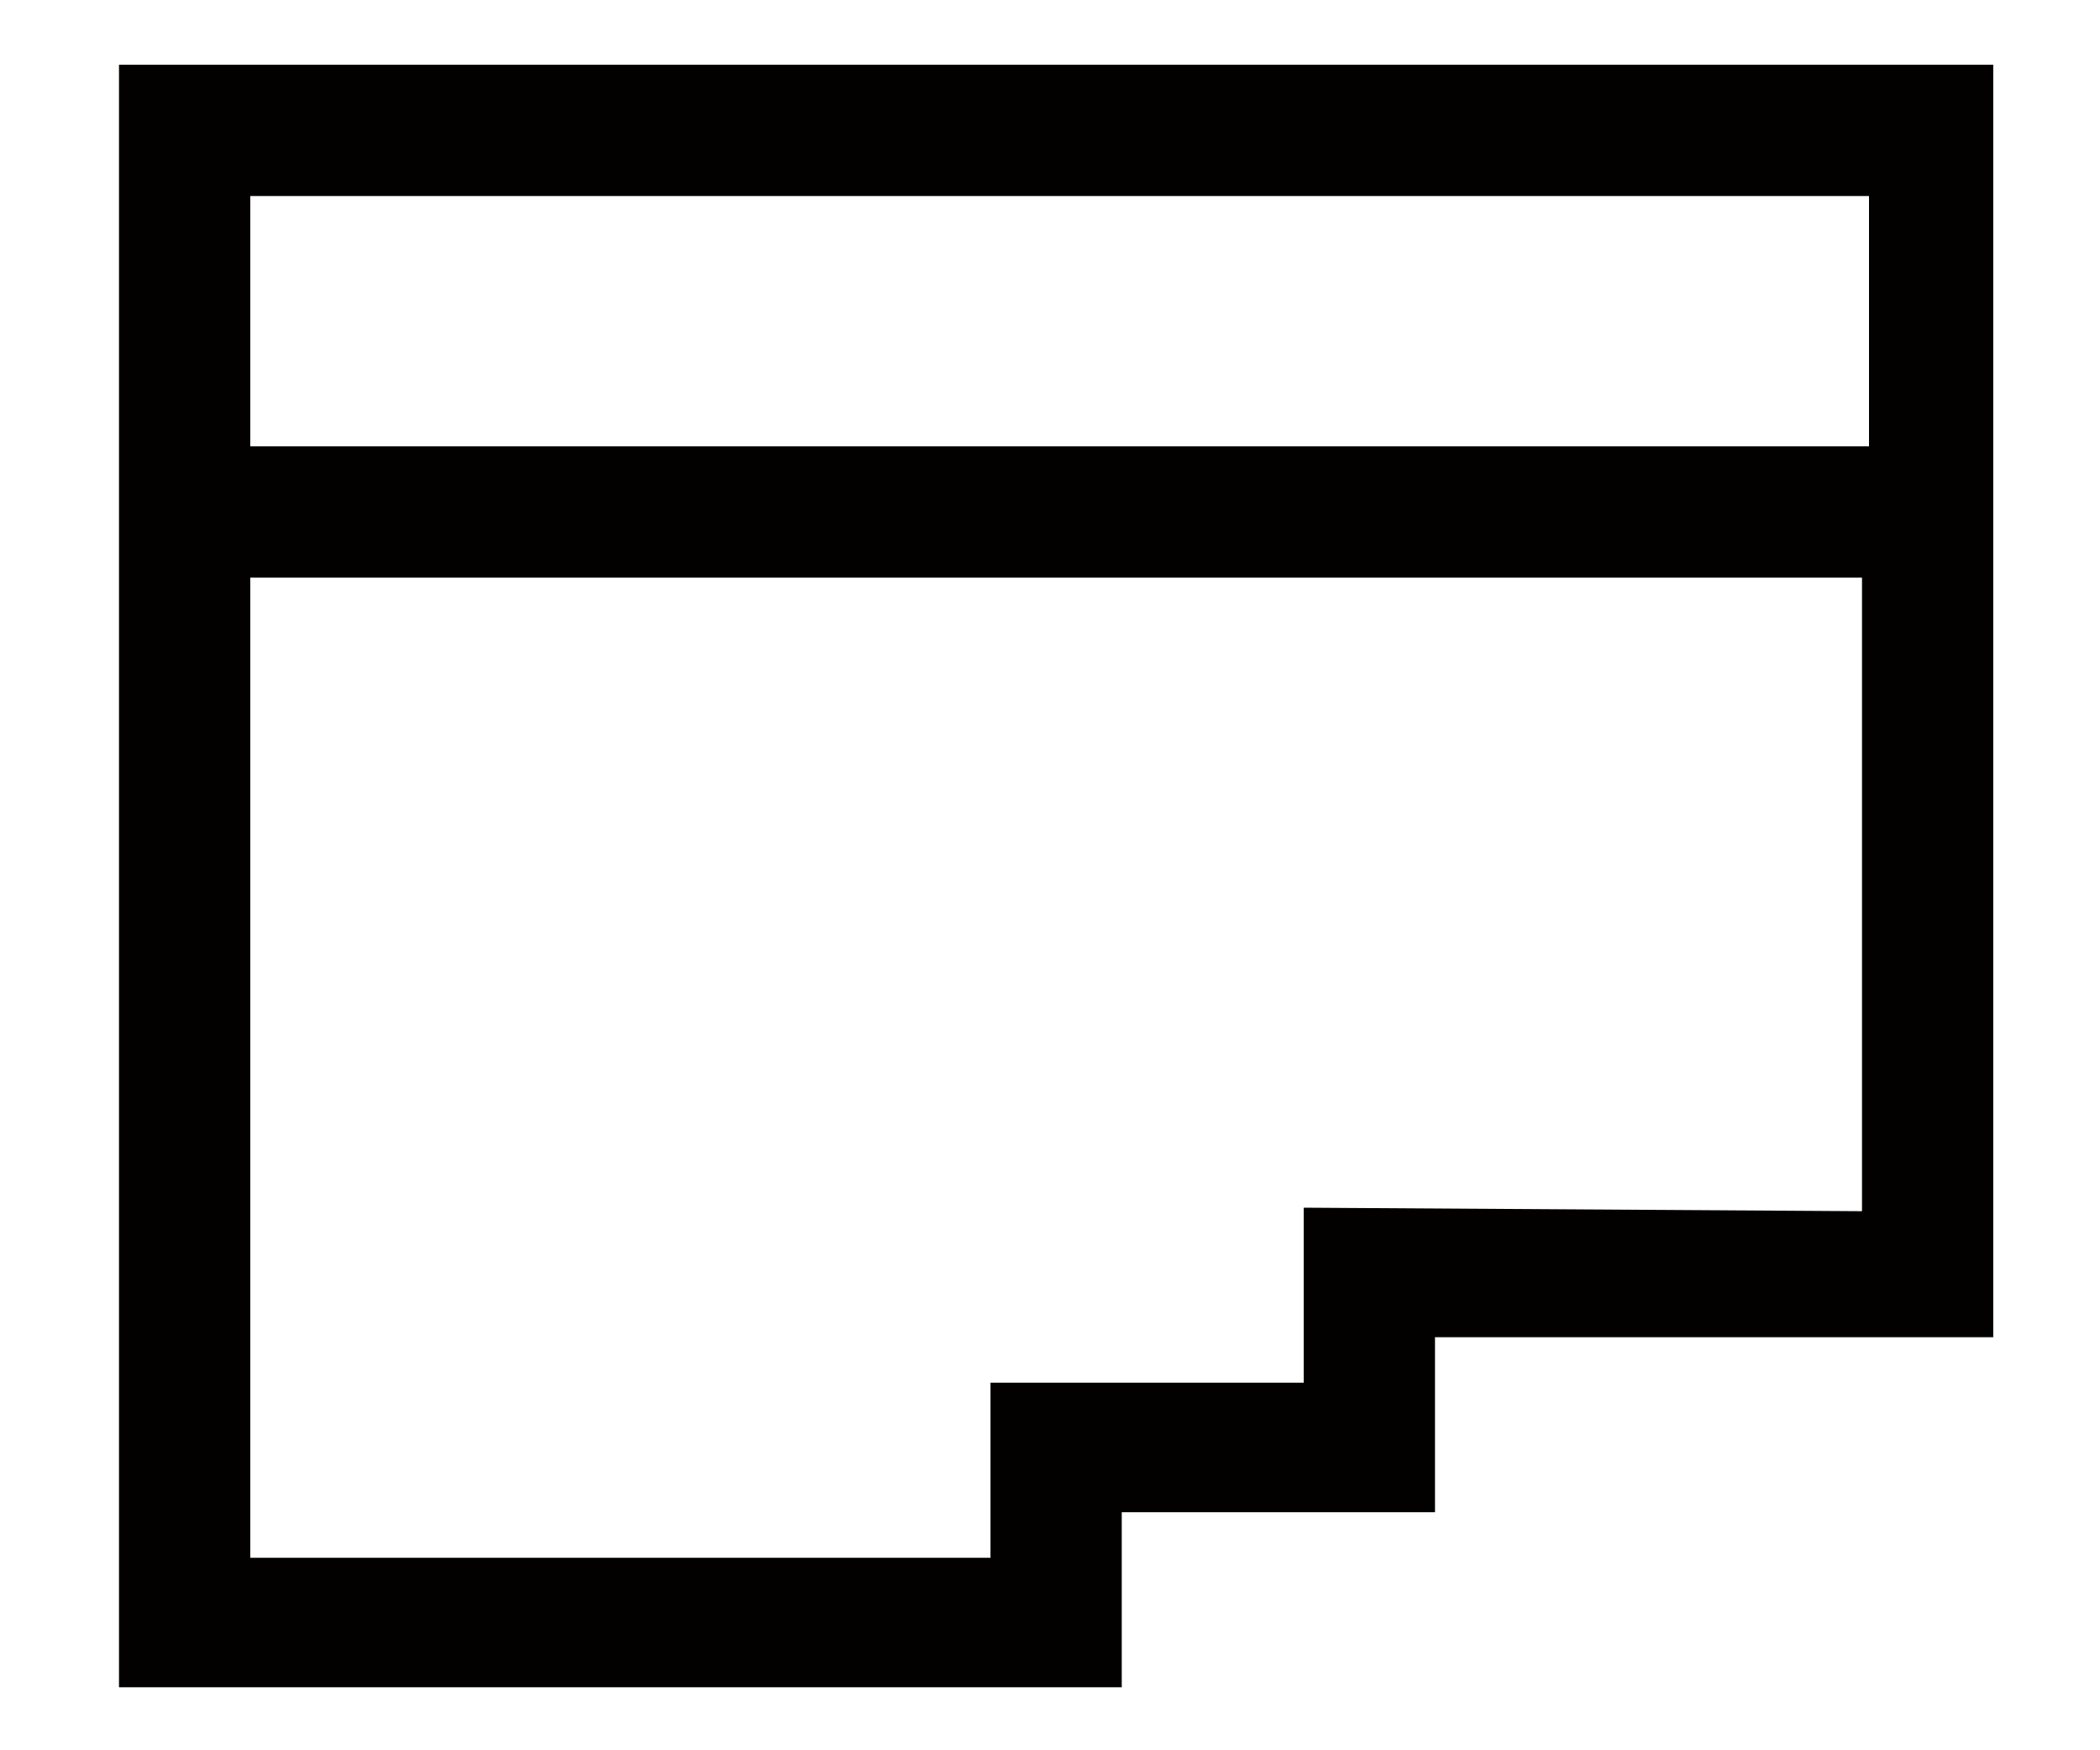 <?xml version="1.0" encoding="UTF-8"?>
<svg width="12px" height="10px" viewBox="0 0 12 10" version="1.1" xmlns="http://www.w3.org/2000/svg" xmlns:xlink="http://www.w3.org/1999/xlink">
    <!-- Generator: Sketch 63 (92445) - https://sketch.com -->
    <title>representation</title>
    <desc>Created with Sketch.</desc>
    <g id="页面-1" stroke="none" stroke-width="1" fill="none" fill-rule="evenodd">
        <g id="画板" transform="translate(-47, -102)" fill="#030000" fill-rule="nonzero">
            <g id="representation" transform="translate(47, 102)">
                <path d="M0.68,0.37 L0.68,9.64 L6.41,9.64 L6.41,8.64 L8.2,8.64 L8.2,7.64 L11.39,7.64 L11.39,0.37 L0.68,0.37 Z M10.68,1.12 L10.68,2.55 L1.43,2.55 L1.43,1.12 L10.68,1.12 Z M7.45,6.9 L7.45,7.9 L5.66,7.9 L5.66,8.9 L1.43,8.9 L1.43,3.3 L10.64,3.3 L10.64,6.92 L7.45,6.9 Z" id="形状"></path>
            </g>
        </g>
    </g>
</svg>